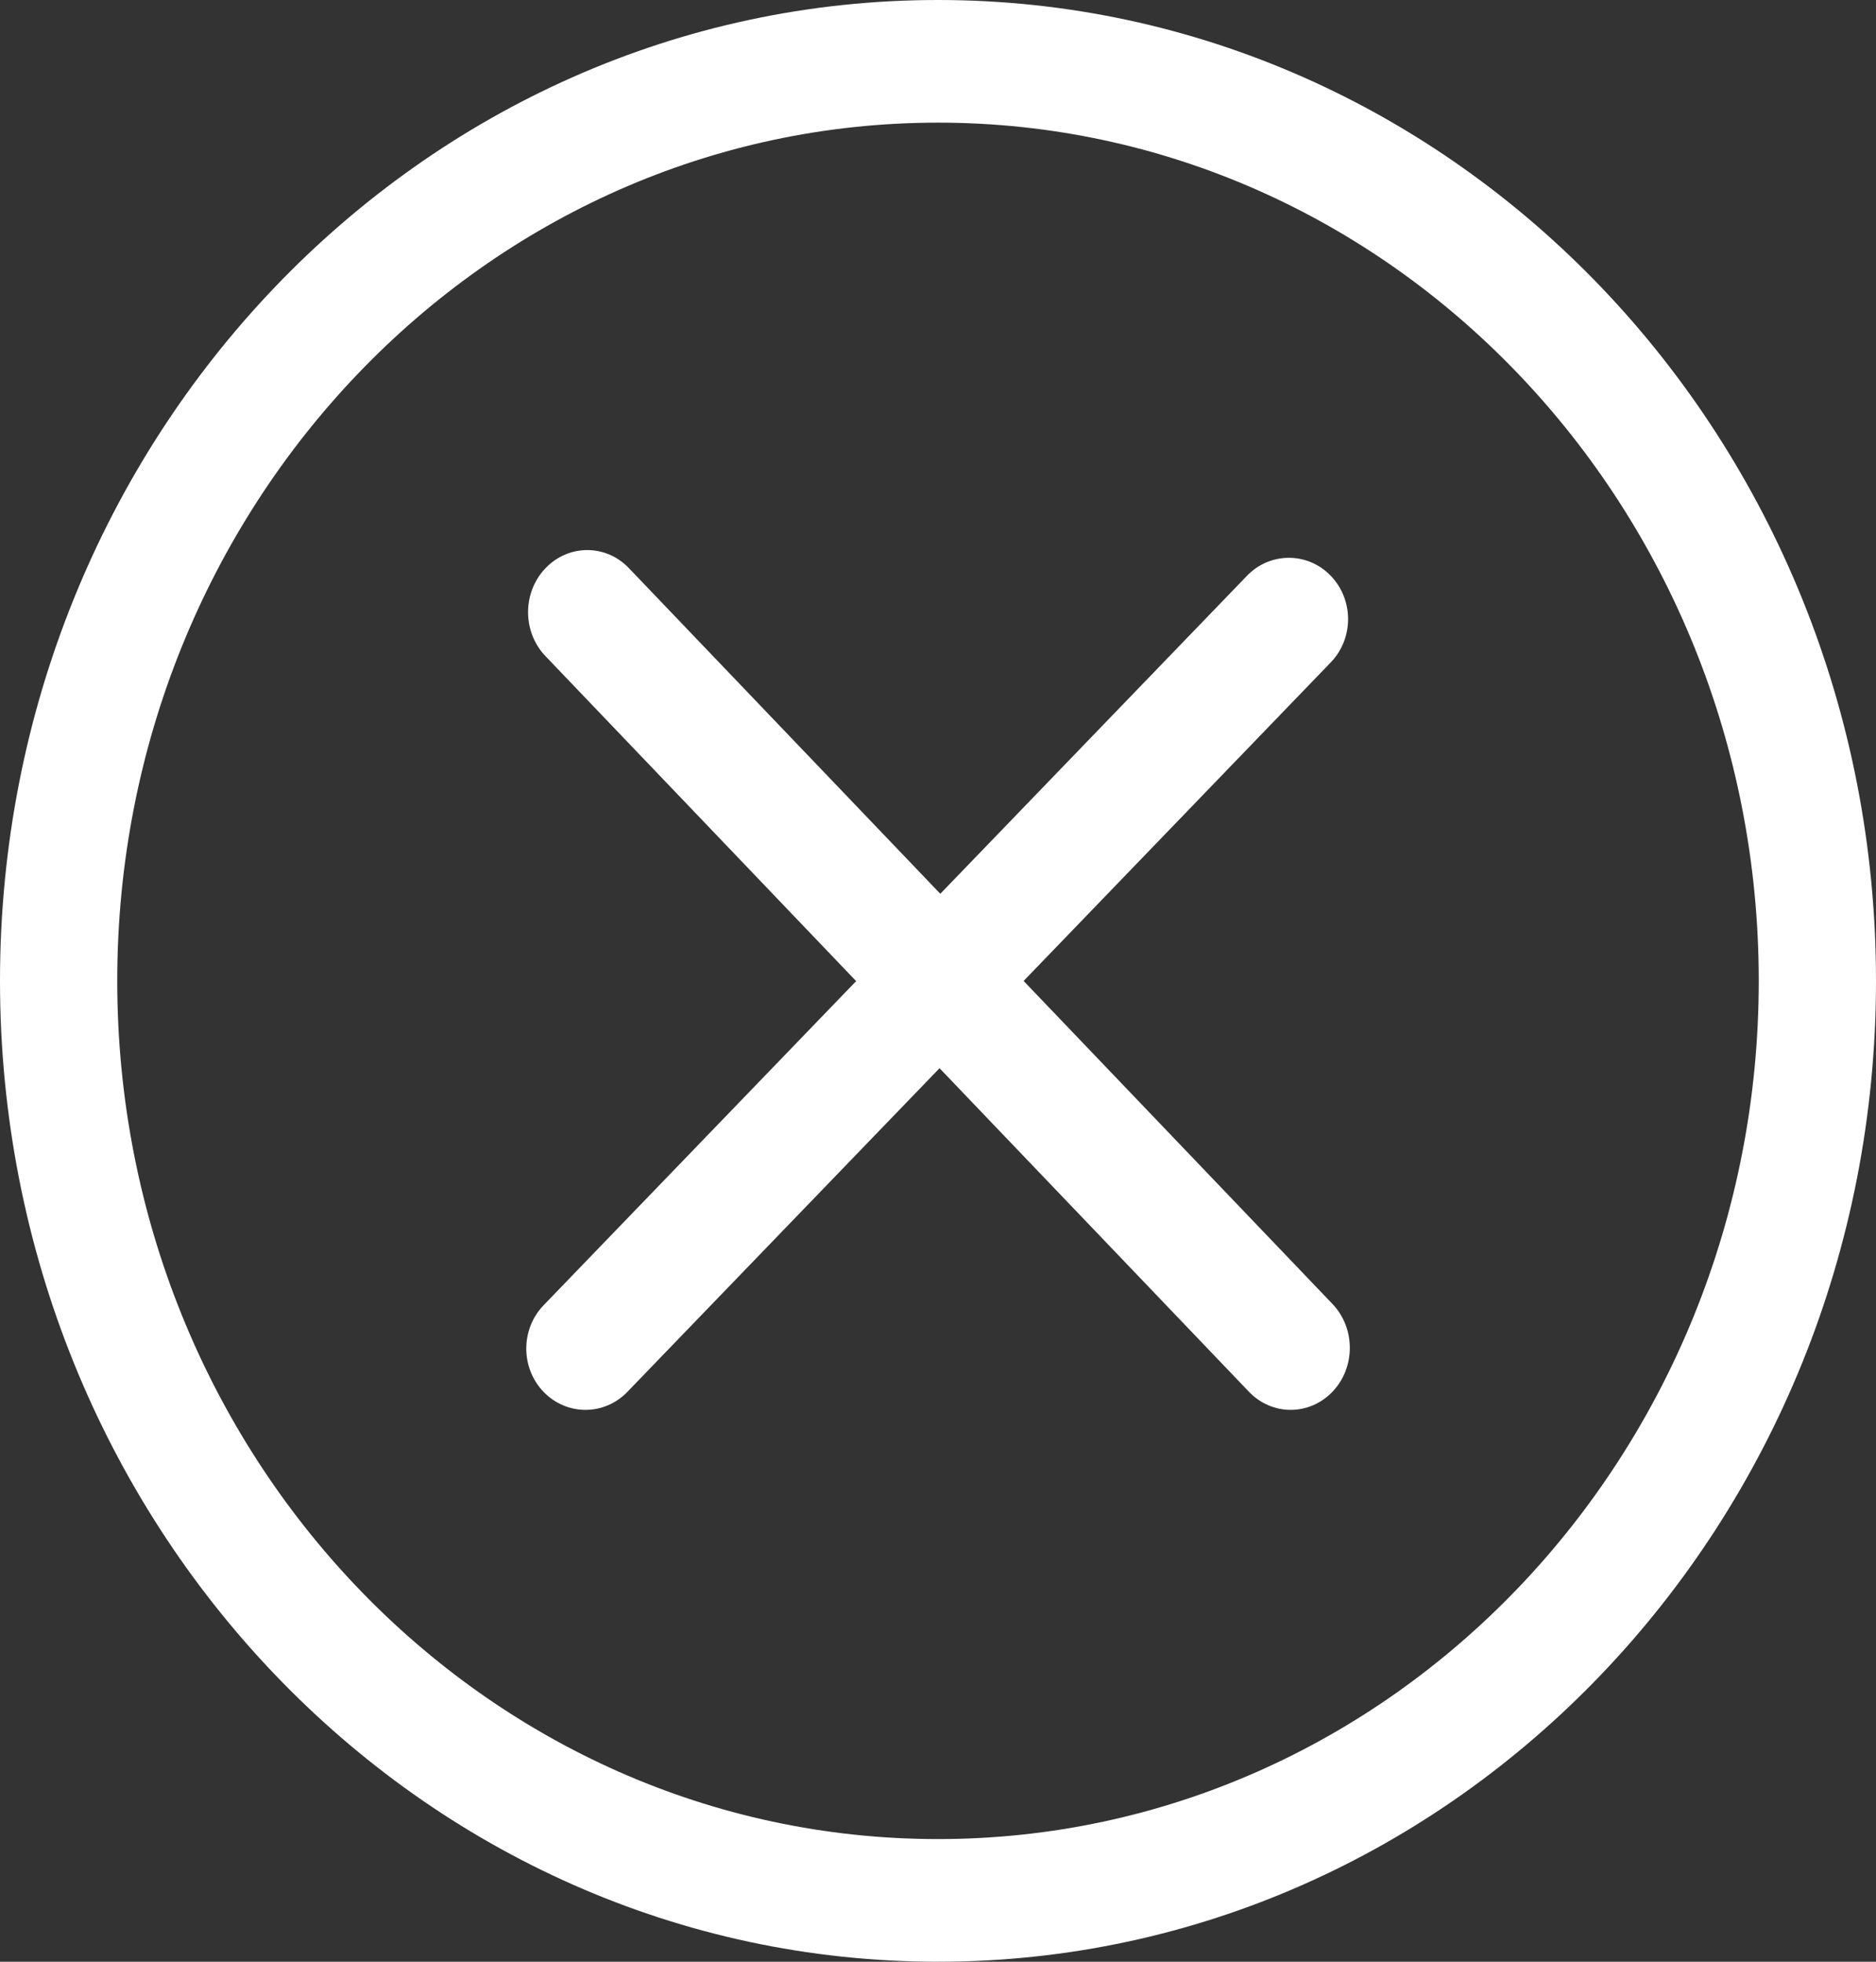 <svg width="22" height="23" viewBox="0 0 22 23" fill="none" xmlns="http://www.w3.org/2000/svg">
<rect x="0" y="0" width="22" height="23" fill="#333333" stroke="none"/>
<g clip-path="url(#clip0_1111_1216)">
<path fill-rule="evenodd" clip-rule="evenodd" d="M11 0C4.925 0 0 5.148 0 11.5C0 17.851 4.925 23 11 23C17.075 23 22 17.852 22 11.5C22 5.148 17.075 0 11 0ZM11 21.562C5.684 21.562 1.375 17.057 1.375 11.5C1.375 5.943 5.684 1.438 11 1.438C16.316 1.438 20.625 5.943 20.625 11.5C20.625 17.057 16.316 21.562 11 21.562Z" fill="white"/>
<path fill-rule="evenodd" clip-rule="evenodd" d="M15.626 15.288L12.004 11.501L15.605 7.767C15.877 7.486 15.877 7.031 15.605 6.75C15.335 6.47 14.895 6.47 14.624 6.75L11.027 10.479L7.377 6.663C7.107 6.378 6.667 6.378 6.396 6.663C6.125 6.947 6.125 7.408 6.396 7.692L10.04 11.503L6.375 15.303C6.104 15.584 6.104 16.039 6.375 16.319C6.646 16.6 7.086 16.6 7.357 16.319L11.018 12.524L14.645 16.316C14.916 16.601 15.356 16.601 15.627 16.316C15.897 16.033 15.897 15.572 15.626 15.288Z" fill="white"/>
</g>
<defs>
<clipPath id="clip0_1111_1216">
<rect width="22" height="23" fill="white"/>
</clipPath>
</defs>
</svg>

